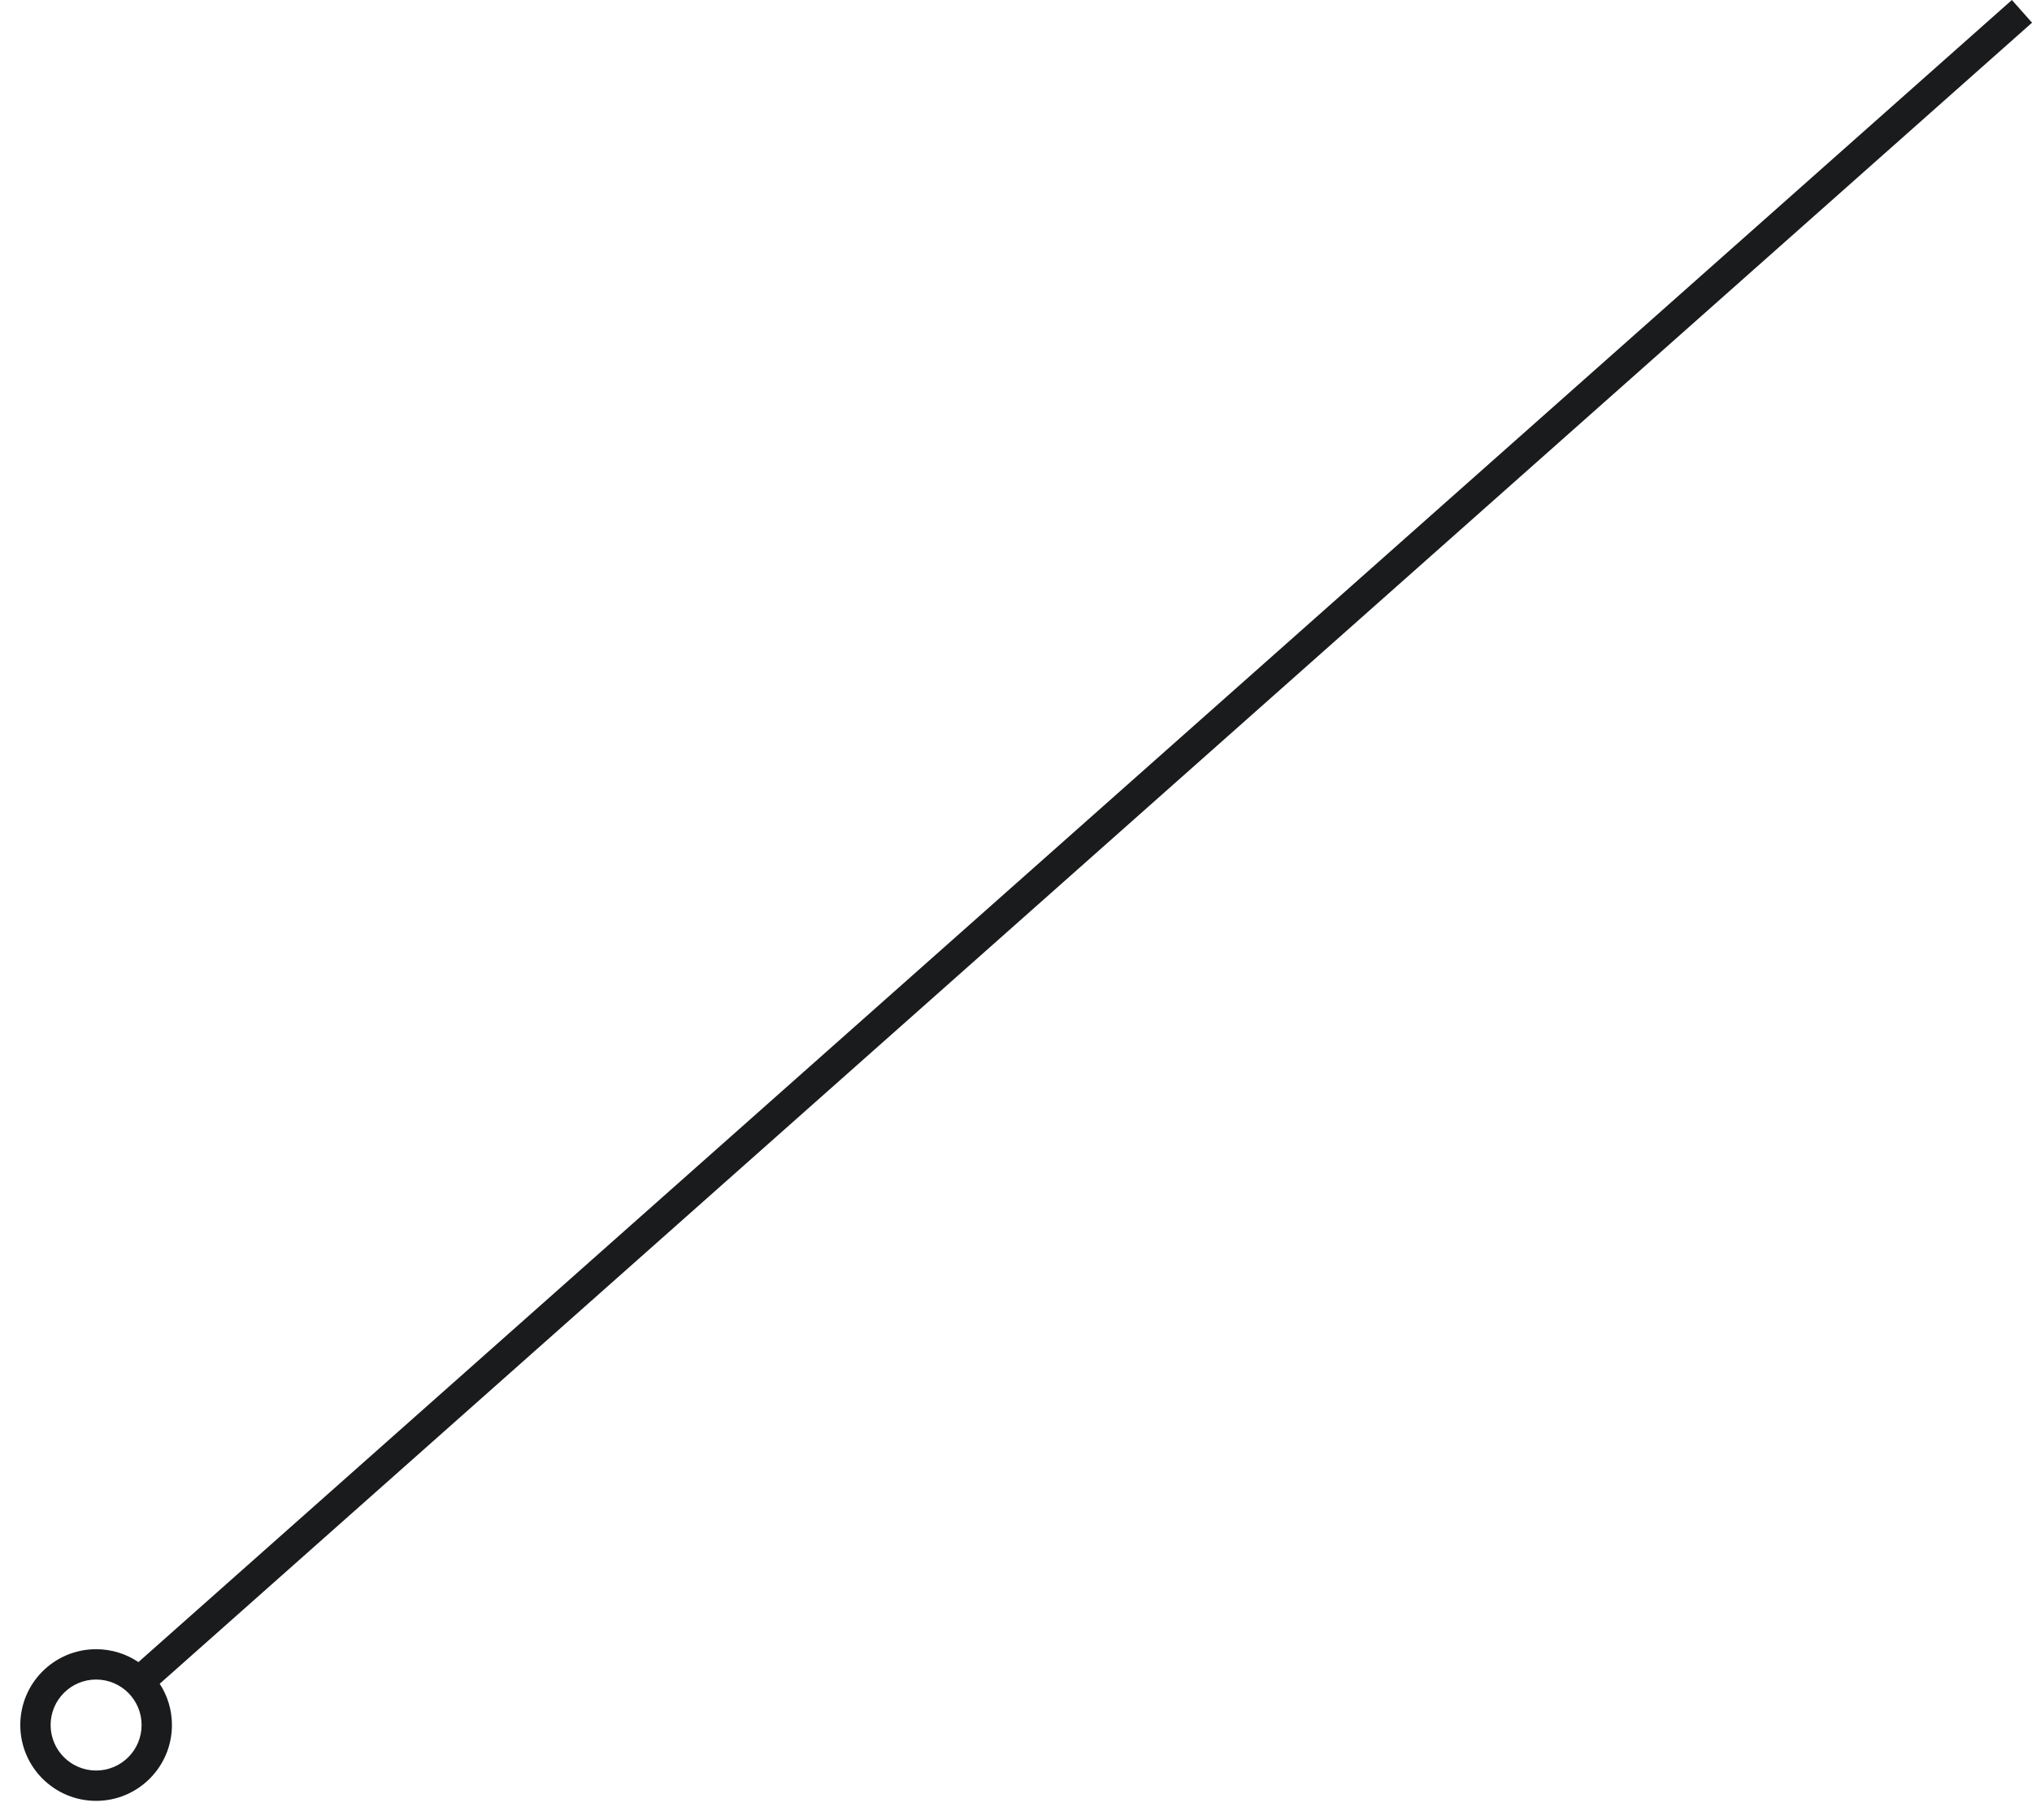 <svg width="67" height="60" viewBox="0 0 67 60" fill="none" xmlns="http://www.w3.org/2000/svg">
<path fill-rule="evenodd" clip-rule="evenodd" d="M1.669 56.874C1.669 56.046 2.341 55.374 3.169 55.374C3.998 55.374 4.669 56.046 4.669 56.874C4.669 57.703 3.998 58.374 3.169 58.374C2.341 58.374 1.669 57.703 1.669 56.874ZM0.669 56.874C0.669 55.493 1.788 54.374 3.169 54.374C3.686 54.374 4.166 54.531 4.564 54.799L66.337 -1.52588e-05L67.001 0.748L5.266 55.513C5.521 55.904 5.669 56.372 5.669 56.874C5.669 58.255 4.55 59.374 3.169 59.374C1.788 59.374 0.669 58.255 0.669 56.874Z" fill="#1A1B1C"/>
</svg>
